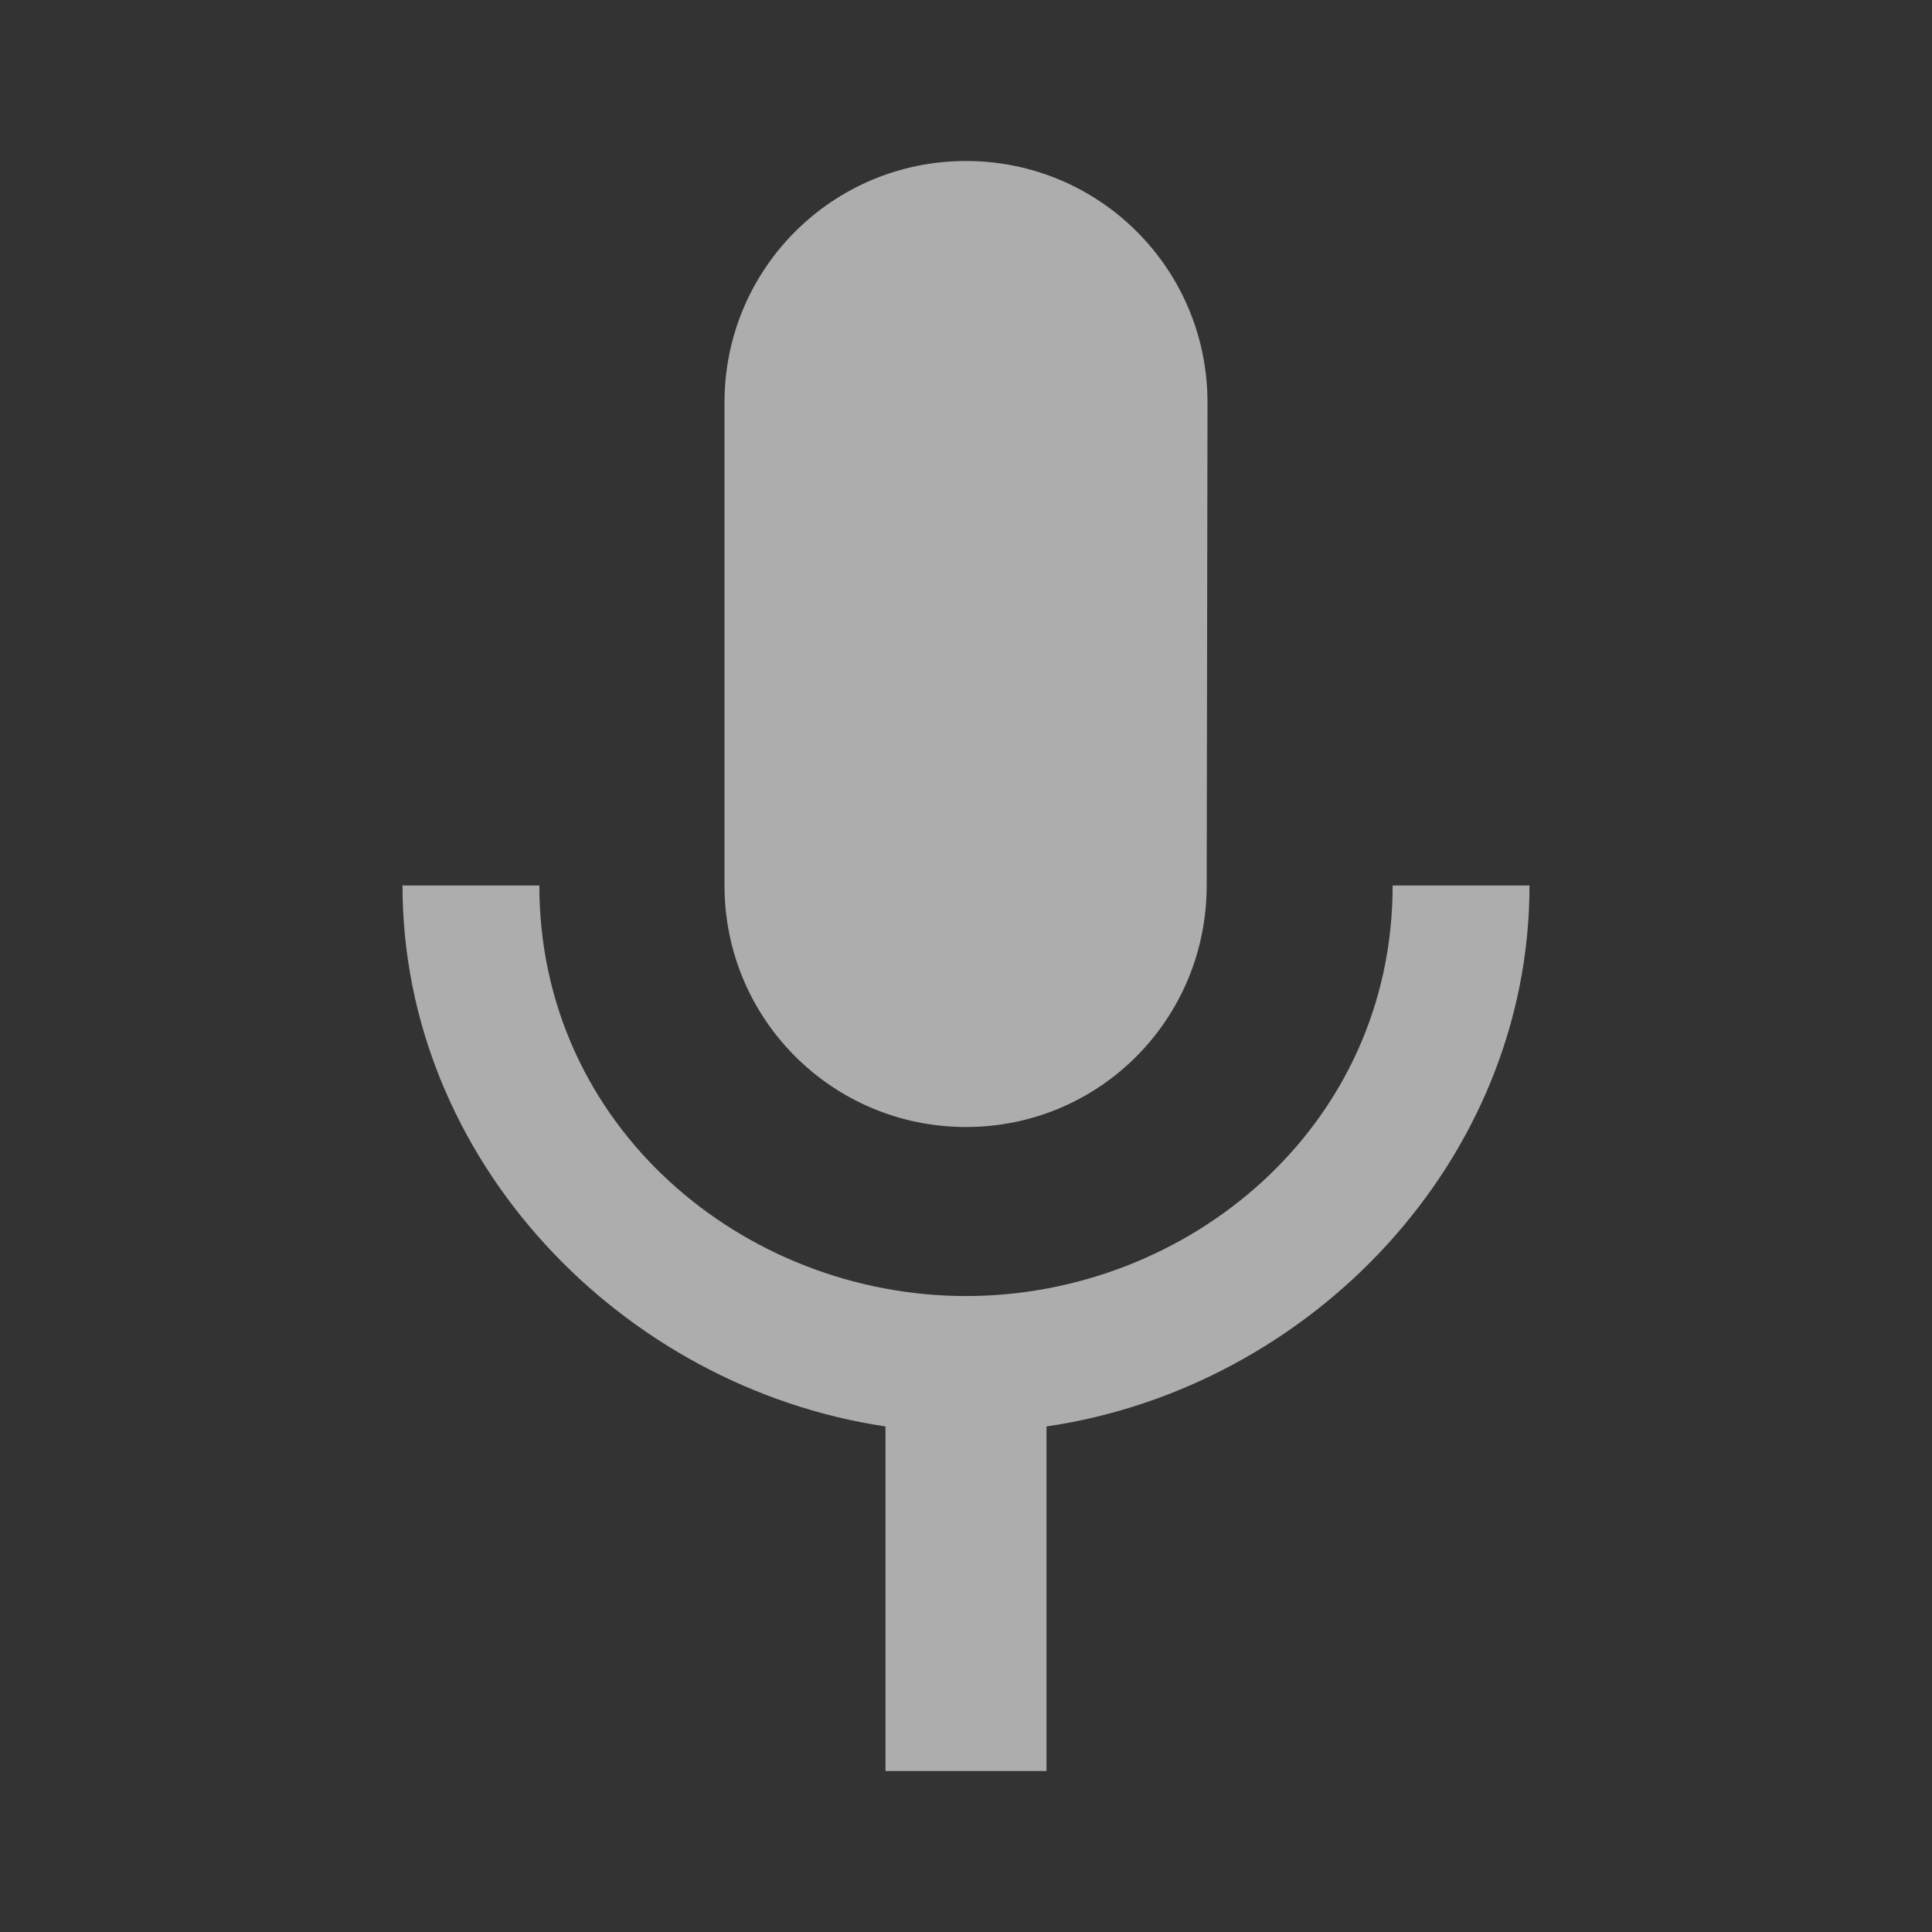 <svg width="60" height="60" viewBox="0 0 60 60" fill="none" xmlns="http://www.w3.org/2000/svg">
<rect x="0" y="0" width="60" height="60" fill="#333333" stroke="none"/>
<path fill-rule="evenodd" clip-rule="evenodd" d="M43.25 27.5C43.25 35 36.9 40.25 30 40.25C23.1 40.25 16.75 35 16.75 27.5H12.5C12.5 36.025 19.3 43.075 27.5 44.3V55H32.5V44.3C40.7 43.1 47.5 36.05 47.5 27.5H43.25Z" fill="white" fill-opacity="0.6"/>
<path d="M37.475 27.5C37.475 31.65 34.15 35 30 35C25.85 35 22.5 31.65 22.5 27.5V12.5C22.5 8.35 25.85 5 30 5C34.15 5 37.5 8.35 37.5 12.5L37.475 27.5Z" fill="white" fill-opacity="0.6"/>
</svg>
